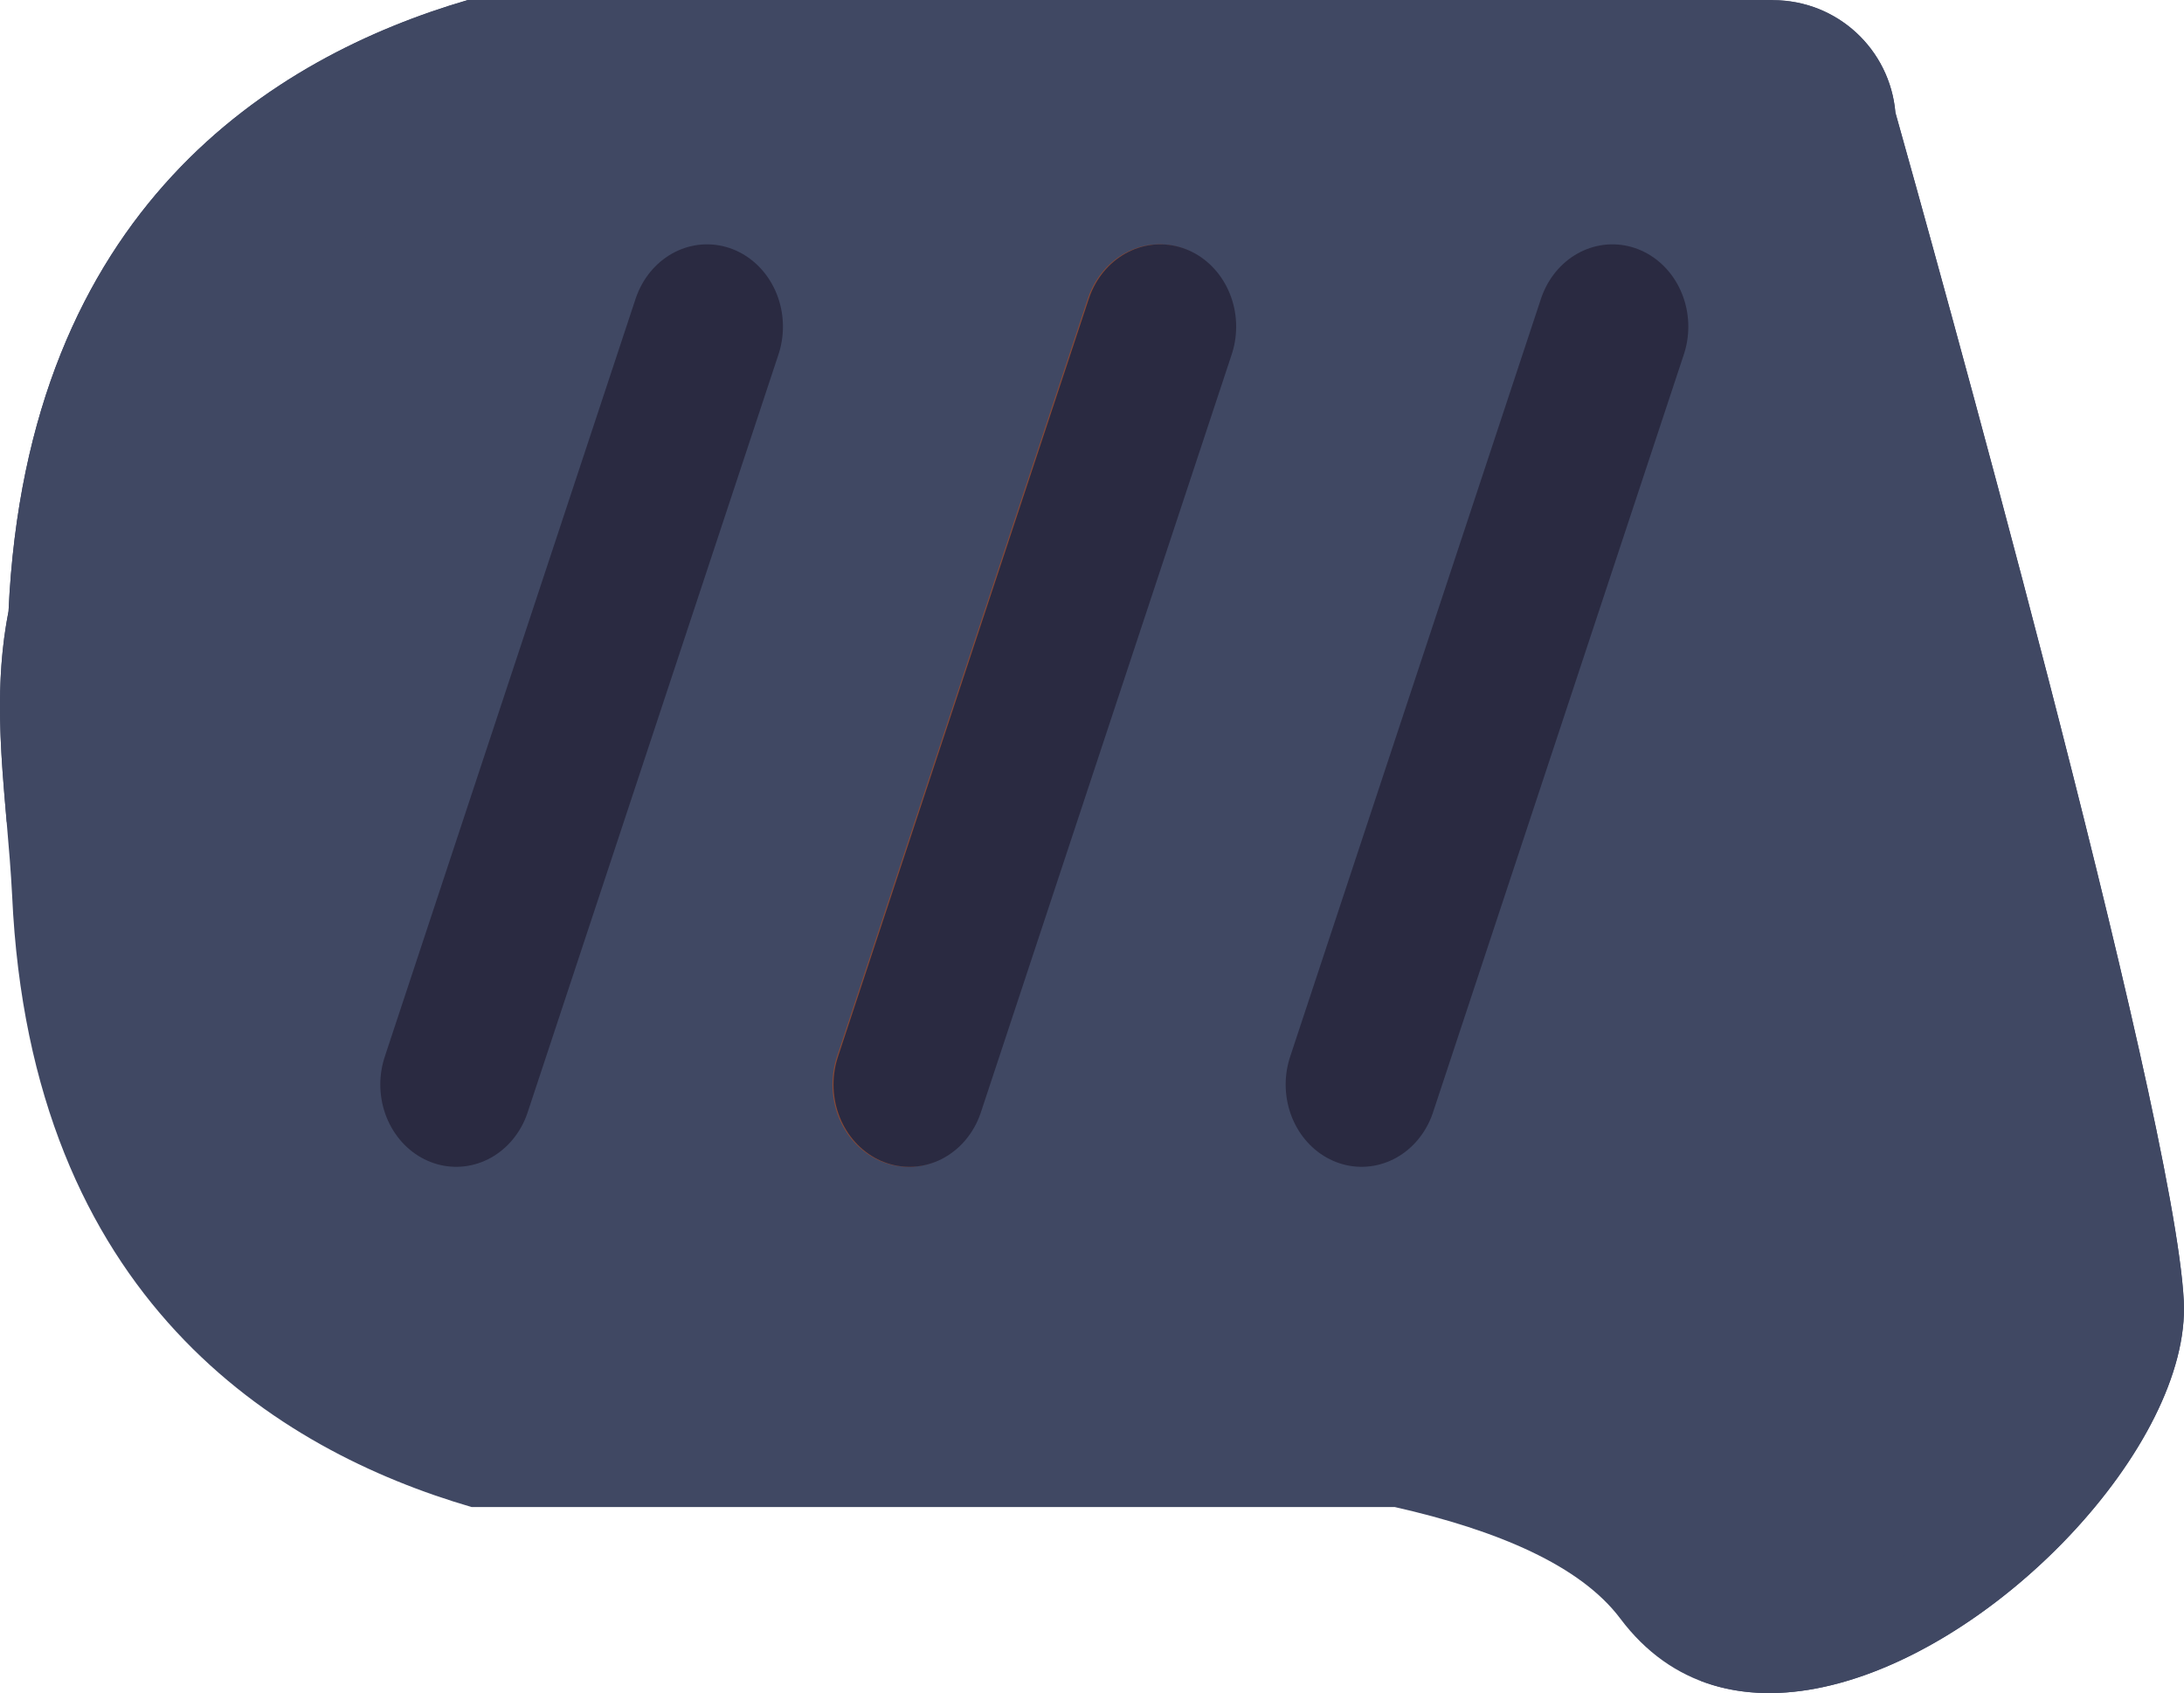 <?xml version="1.0" encoding="UTF-8" standalone="no"?>
<!-- Created with Inkscape (http://www.inkscape.org/) -->

<svg
   width="1768.494"
   height="1370.996"
   viewBox="0 0 467.914 362.743"
   version="1.1"
   id="svg1"
   inkscape:version="1.3 (0e150ed6c4, 2023-07-21)"
   sodipodi:docname="pork_chop_burned.svg"
   xmlns:inkscape="http://www.inkscape.org/namespaces/inkscape"
   xmlns:sodipodi="http://sodipodi.sourceforge.net/DTD/sodipodi-0.dtd"
   xmlns="http://www.w3.org/2000/svg"
   xmlns:svg="http://www.w3.org/2000/svg">
  <sodipodi:namedview
     id="namedview1"
     pagecolor="#ffffff"
     bordercolor="#666666"
     borderopacity="1.0"
     inkscape:showpageshadow="2"
     inkscape:pageopacity="0.0"
     inkscape:pagecheckerboard="0"
     inkscape:deskcolor="#d1d1d1"
     inkscape:document-units="mm"
     inkscape:zoom="0.13189199"
     inkscape:cx="-280.53258"
     inkscape:cy="3.7909808"
     inkscape:window-width="1920"
     inkscape:window-height="1057"
     inkscape:window-x="-8"
     inkscape:window-y="-8"
     inkscape:window-maximized="1"
     inkscape:current-layer="layer1" />
  <defs
     id="defs1" />
  <g
     inkscape:label="Layer 1"
     inkscape:groupmode="layer"
     id="layer1"
     transform="translate(-130.906,217.725)">
    <g
       id="g6-4"
       transform="matrix(9,0,0,9,57.655,-333.062)">
      <g
         id="g5-7">
        <g
           id="g4-9">
          <path
             id="rect1-8"
             style="fill:#404863;stroke:none;stroke-width:3.175;stroke-linecap:round;paint-order:stroke markers fill"
             d="m 19.279,12.815 c -4.62,1.348 -10.497,4.95 -10.937,14.553 -0.45,2.296 -0.031,4.472 0.086,6.77 0.44,9.603 6.316,13.205 10.936,14.553 h 21.976 c 2.453,0.554 4.423,1.394 5.369,2.654 1.229,1.639 2.982,2.027 4.817,1.635 4.172,-0.89 8.768,-5.808 8.598,-9.196 -0.229,-4.576 -6.114,-25.618 -6.865,-28.29 -0.129,-1.504 -1.381,-2.677 -2.919,-2.677 z"
             sodipodi:nodetypes="cssccssscsc" />
          <path
             id="rect1-7-8"
             style="fill:#404863;stroke:none;stroke-width:3.175;stroke-linecap:round;paint-order:stroke markers fill"
             d="m 19.279,12.815 c -4.62,1.348 -10.497,4.95 -10.937,14.553 -0.335,1.711 -0.188,3.356 -0.042,5.034 0.015,-0.093 0.024,-0.184 0.042,-0.278 0.44,-9.603 6.317,-13.205 10.937,-14.553 H 50.341 v -4.756 z"
             sodipodi:nodetypes="cccccccc" />
        </g>
        <path
           id="rect1-9-5"
           style="fill:#404863;stroke:none;stroke-width:3.175;stroke-linecap:round;paint-order:stroke markers fill"
           d="m 46.847,12.822 c 1.538,0 2.791,1.173 2.919,2.677 0.751,2.673 6.636,23.714 6.865,28.29 0.126,2.529 -2.403,5.91 -5.429,7.831 -0.836,0.531 -1.71,0.95 -2.576,1.21 0.847,0.326 1.785,0.363 2.75,0.18 4.211,-0.799 8.92,-5.791 8.749,-9.221 -0.229,-4.576 -6.114,-25.618 -6.865,-28.29 -0.129,-1.504 -1.381,-2.677 -2.919,-2.677 z"
           sodipodi:nodetypes="ccsscsscsc" />
      </g>
    </g>
    <g
       id="g8"
       transform="matrix(1.084,0,0,1.175,217.601,-66.708)"
       style="stroke-width:30.009;stroke-dasharray:none">
      <path
         style="fill:none;stroke:#894835;stroke-width:30.009;stroke-linecap:round;stroke-linejoin:miter;stroke-dasharray:none;stroke-opacity:1"
         d="M 149.128,-68.968 99.555,69.23"
         id="path7"
         sodipodi:nodetypes="cc" />
      <path
         style="fill:none;stroke:#2a2a41;stroke-width:30.009;stroke-linecap:round;stroke-linejoin:miter;stroke-dasharray:none;stroke-opacity:1"
         d="M 59.763,-68.968 10.19,69.23"
         id="path8"
         sodipodi:nodetypes="cc" />
    </g>
    <g
       id="g10"
       transform="matrix(1.084,0,0,1.175,314.702,-66.708)"
       style="stroke-width:30.009;stroke-dasharray:none">
      <path
         style="fill:none;stroke:#2a2a41;stroke-width:30.009;stroke-linecap:round;stroke-linejoin:miter;stroke-dasharray:none;stroke-opacity:1"
         d="M 149.128,-68.968 99.555,69.23"
         id="path9"
         sodipodi:nodetypes="cc" />
      <path
         style="fill:none;stroke:#2a2a41;stroke-width:30.009;stroke-linecap:round;stroke-linejoin:miter;stroke-dasharray:none;stroke-opacity:1"
         d="M 59.763,-68.968 10.19,69.23"
         id="path10"
         sodipodi:nodetypes="cc" />
    </g>
  </g>
</svg>
